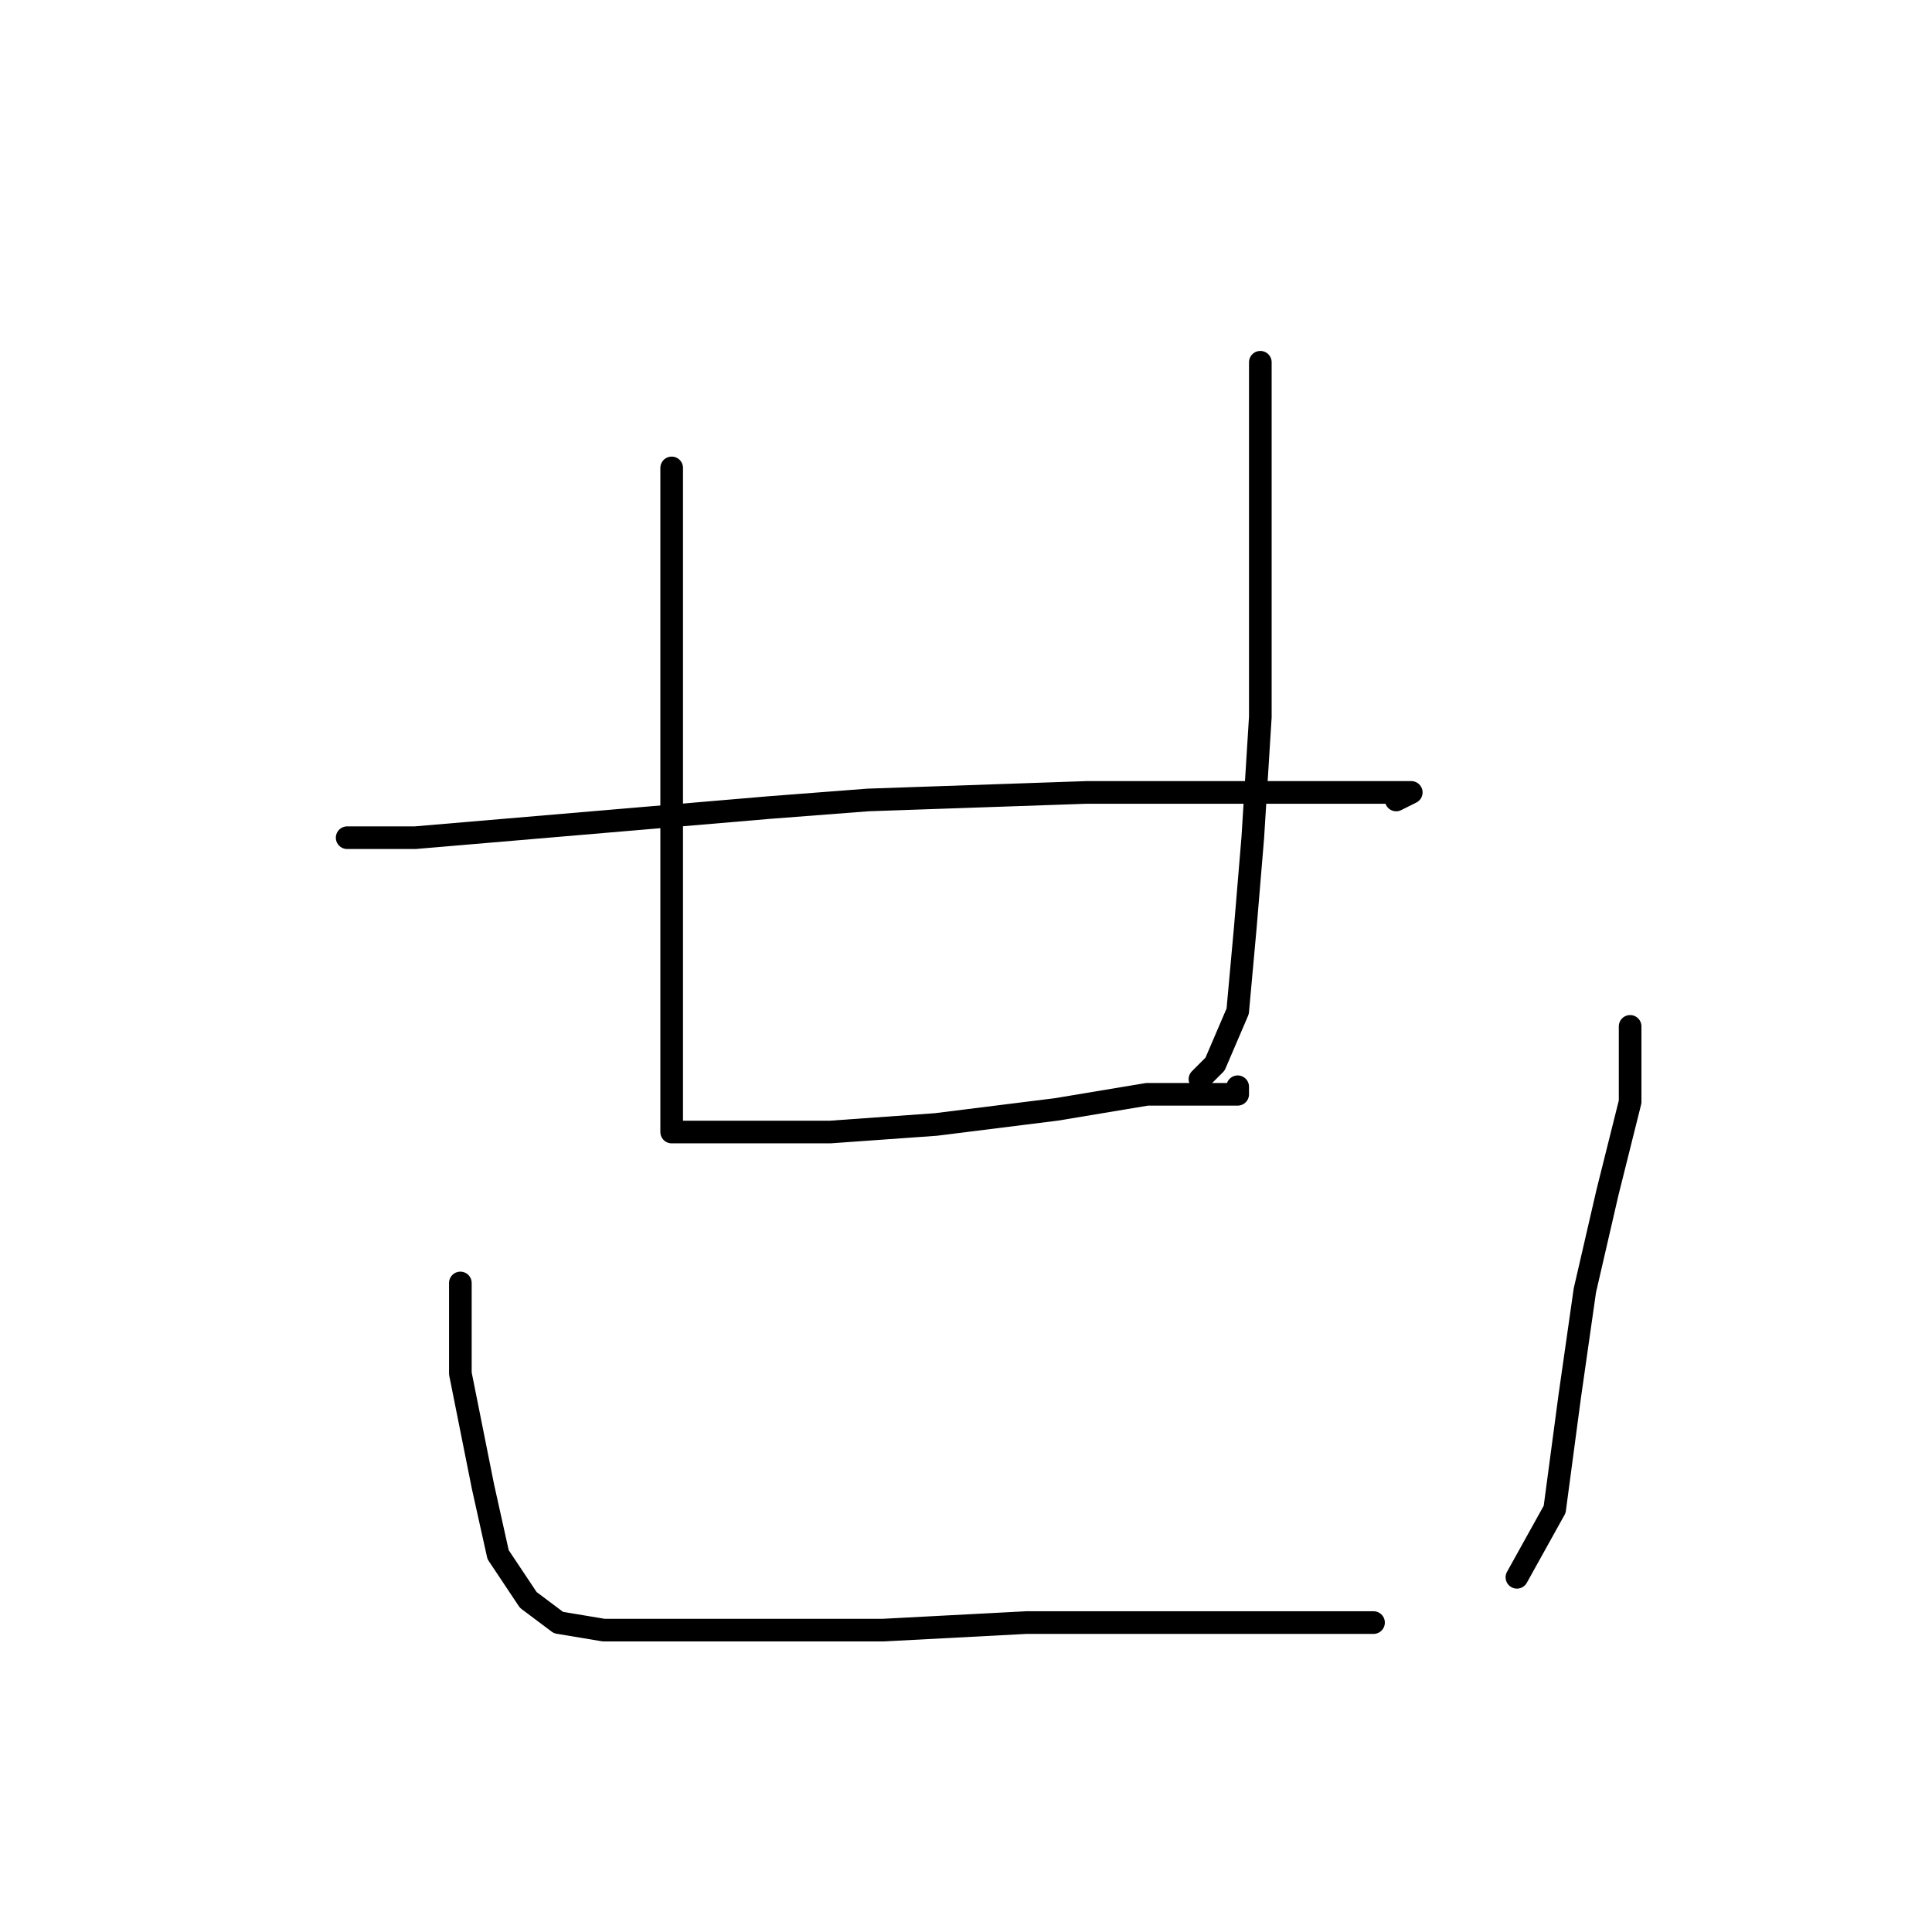 <?xml version="1.0" standalone="no"?>
    <svg width="256" height="256" xmlns="http://www.w3.org/2000/svg" version="1.1">
    <polyline stroke="black" stroke-width="3" stroke-linecap="round" fill="transparent" stroke-linejoin="round" points="89 62 89 81 89 103 89 122 89 135 89 143 89 147 89 150 91 150 97 150 110 150 124 149 140 147 152 145 161 145 164 145 164 144 164 144 " />
        <polyline stroke="black" stroke-width="3" stroke-linecap="round" fill="transparent" stroke-linejoin="round" points="167 48 167 55 167 84 167 95 166 111 165 123 164 134 161 141 159 143 159 143 " />
        <polyline stroke="black" stroke-width="3" stroke-linecap="round" fill="transparent" stroke-linejoin="round" points="46 111 55 111 102 107 115 106 144 105 156 105 173 105 183 105 187 105 185 106 185 106 " />
        <polyline stroke="black" stroke-width="3" stroke-linecap="round" fill="transparent" stroke-linejoin="round" points="61 170 61 182 64 197 66 206 70 212 74 215 80 216 89 216 102 216 117 216 136 215 153 215 168 215 177 215 182 215 182 215 " />
        <polyline stroke="black" stroke-width="3" stroke-linecap="round" fill="transparent" stroke-linejoin="round" points="216 136 216 146 213 158 210 171 208 185 206 200 201 209 201 209 " />
        </svg>